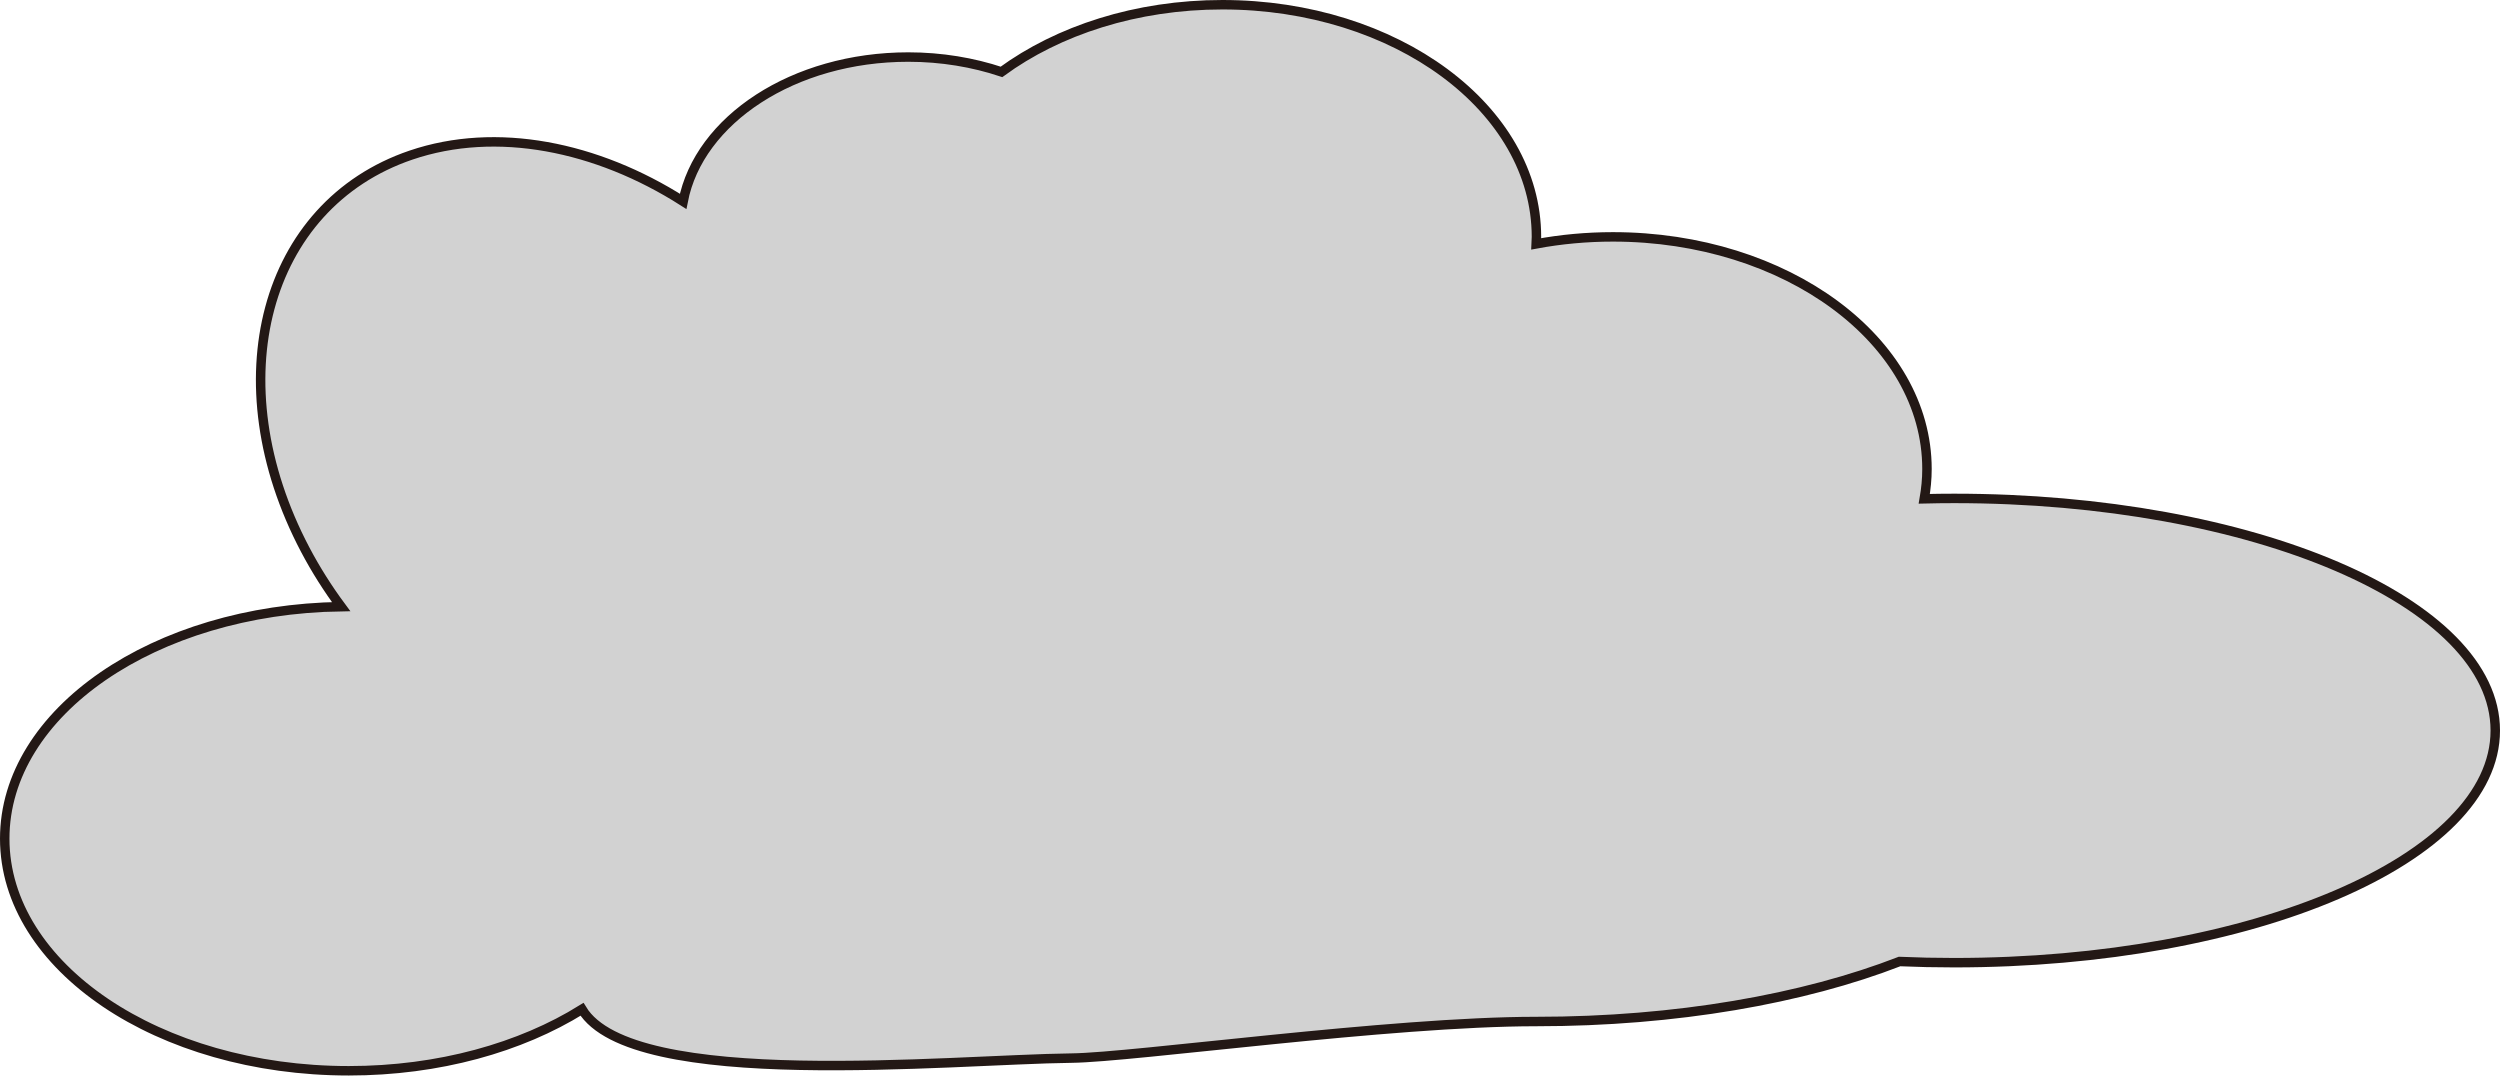 <?xml version="1.0" encoding="UTF-8" standalone="no"?>
<svg
   xmlns:dc="http://purl.org/dc/elements/1.1/"
   xmlns:cc="http://creativecommons.org/ns#"
   xmlns:rdf="http://www.w3.org/1999/02/22-rdf-syntax-ns#"
   xmlns:svg="http://www.w3.org/2000/svg"
   xmlns="http://www.w3.org/2000/svg"
   xmlns:sodipodi="http://sodipodi.sourceforge.net/DTD/sodipodi-0.dtd"
   xmlns:inkscape="http://www.inkscape.org/namespaces/inkscape"
   version="1.1"
   id="图层_1"
   x="0px"
   y="0px"
   width="132.159px"
   height="56.855px"
   viewBox="169.178 112.395 132.159 56.855"
   enable-background="new 169.178 112.395 132.159 56.855"
   xml:space="preserve"
   sodipodi:docname="自然界-02.svg"><defs
   id="defs7" /><sodipodi:namedview
   pagecolor="#ffffff"
   bordercolor="#666666"
   borderopacity="1"
   objecttolerance="10"
   gridtolerance="10"
   guidetolerance="10"
   inkscape:pageopacity="0"
   inkscape:pageshadow="2"
   inkscape:window-width="640"
   inkscape:window-height="480"
   id="namedview5" />
<path
   fill="#D2D2D2"
   stroke="#231815"
   stroke-width="0.5"
   stroke-miterlimit="10"
   d="M272.474,138.743  c-0.527,0-1.051,0.007-1.572,0.02c0.09-0.516,0.143-1.042,0.143-1.575c0-6.777-7.434-12.271-16.604-12.271  c-1.398,0-2.756,0.129-4.055,0.37c0.006-0.124,0.014-0.246,0.014-0.371c0-6.777-7.434-12.271-16.602-12.271  c-4.555,0-8.678,1.356-11.678,3.55c-1.504-0.5-3.168-0.784-4.926-0.784c-6.064,0-11.068,3.318-11.904,7.629  c-4.568-2.911-9.873-3.982-14.391-2.444c-7.764,2.645-10.264,11.984-5.584,20.86c0.559,1.06,1.197,2.064,1.896,3.008  c-9.857,0.147-17.783,5.579-17.783,12.264c0,6.777,8.145,12.272,18.191,12.272c4.756,0,9.084-1.232,12.326-3.249  c2.652,4.373,19.422,2.654,25.881,2.579c3.268-0.038,16.867-1.934,24.572-1.934c7.387,0,14.119-1.201,19.197-3.172  c0.945,0.041,1.906,0.062,2.877,0.062c15.805,0,28.615-5.495,28.615-12.272C301.089,144.237,288.278,138.743,272.474,138.743z"
   id="path2" />
</svg>
